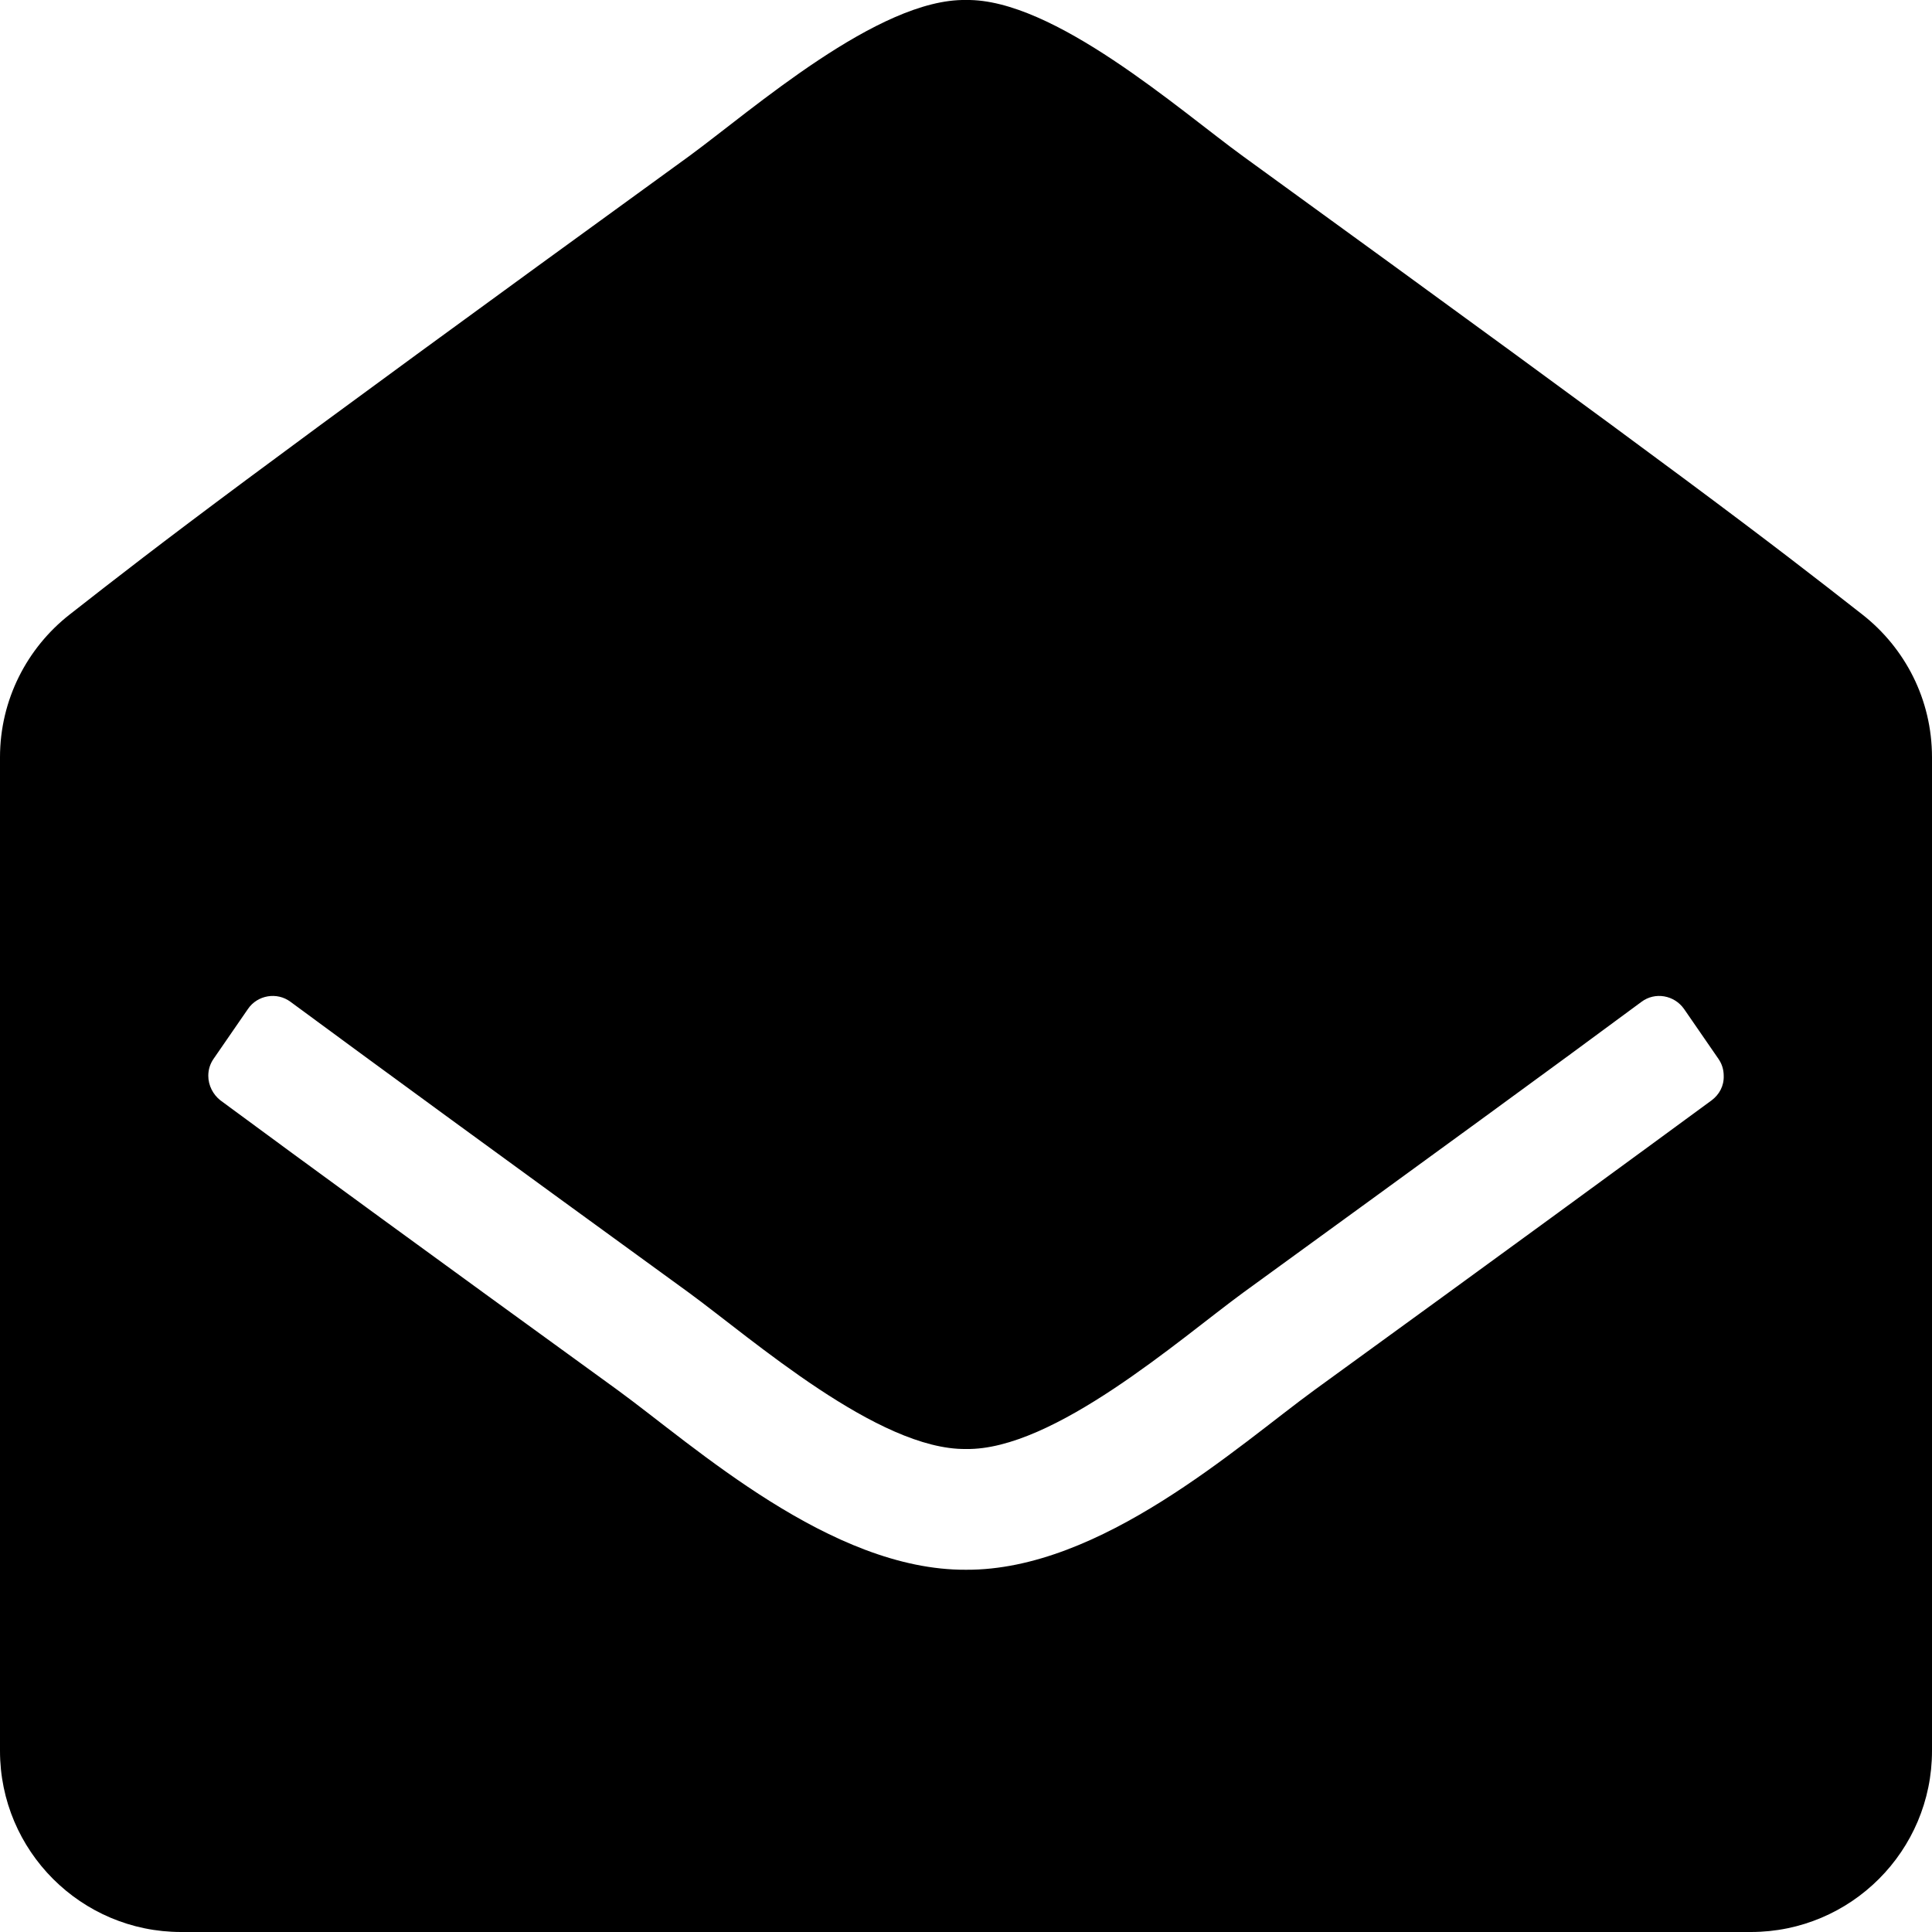 <svg xmlns="http://www.w3.org/2000/svg" width="100%" height="100%" viewBox="0 0 512 512"><path fill="currentColor" d="M512 464c0 26.5-21.5 48-48 48h-416c-26.5 0-48-21.5-48-48v-263.3c0-15.3 7.2-29 18.4-37.8 24.9-19.5 45.5-35.4 164.2-121.5 16.8-12.3 50.2-41.8 73.4-41.4 23.2-0.4 56.6 29.2 73.4 41.4 118.7 86.1 139.3 102 164.2 121.5 11.2 8.8 18.4 22.4 18.4 37.8v263.3zM446.3 267.4c-2.6-3.7-7.7-4.6-11.3-1.9-22.8 16.9-55.5 40.7-105.6 77.1-16.8 12.3-50.2 41.8-73.4 41.4-23.2 0.3-56.6-29.1-73.4-41.4-50.1-36.4-82.7-60.2-105.6-77.1-3.6-2.7-8.8-1.8-11.3 1.9l-9.1 13.2c-0.9 1.3-1.4 2.8-1.4 4.5 0 2.6 1.3 5 3.2 6.5 22.9 16.9 55.5 40.7 105.3 76.8 20.3 14.8 56.5 47.8 92.3 47.6 35.7 0.2 72-32.8 92.3-47.6 49.9-36.2 82.4-60 105.3-76.8 2-1.5 3.3-3.8 3.2-6.5 0-1.7-0.5-3.2-1.4-4.5z" /></svg>